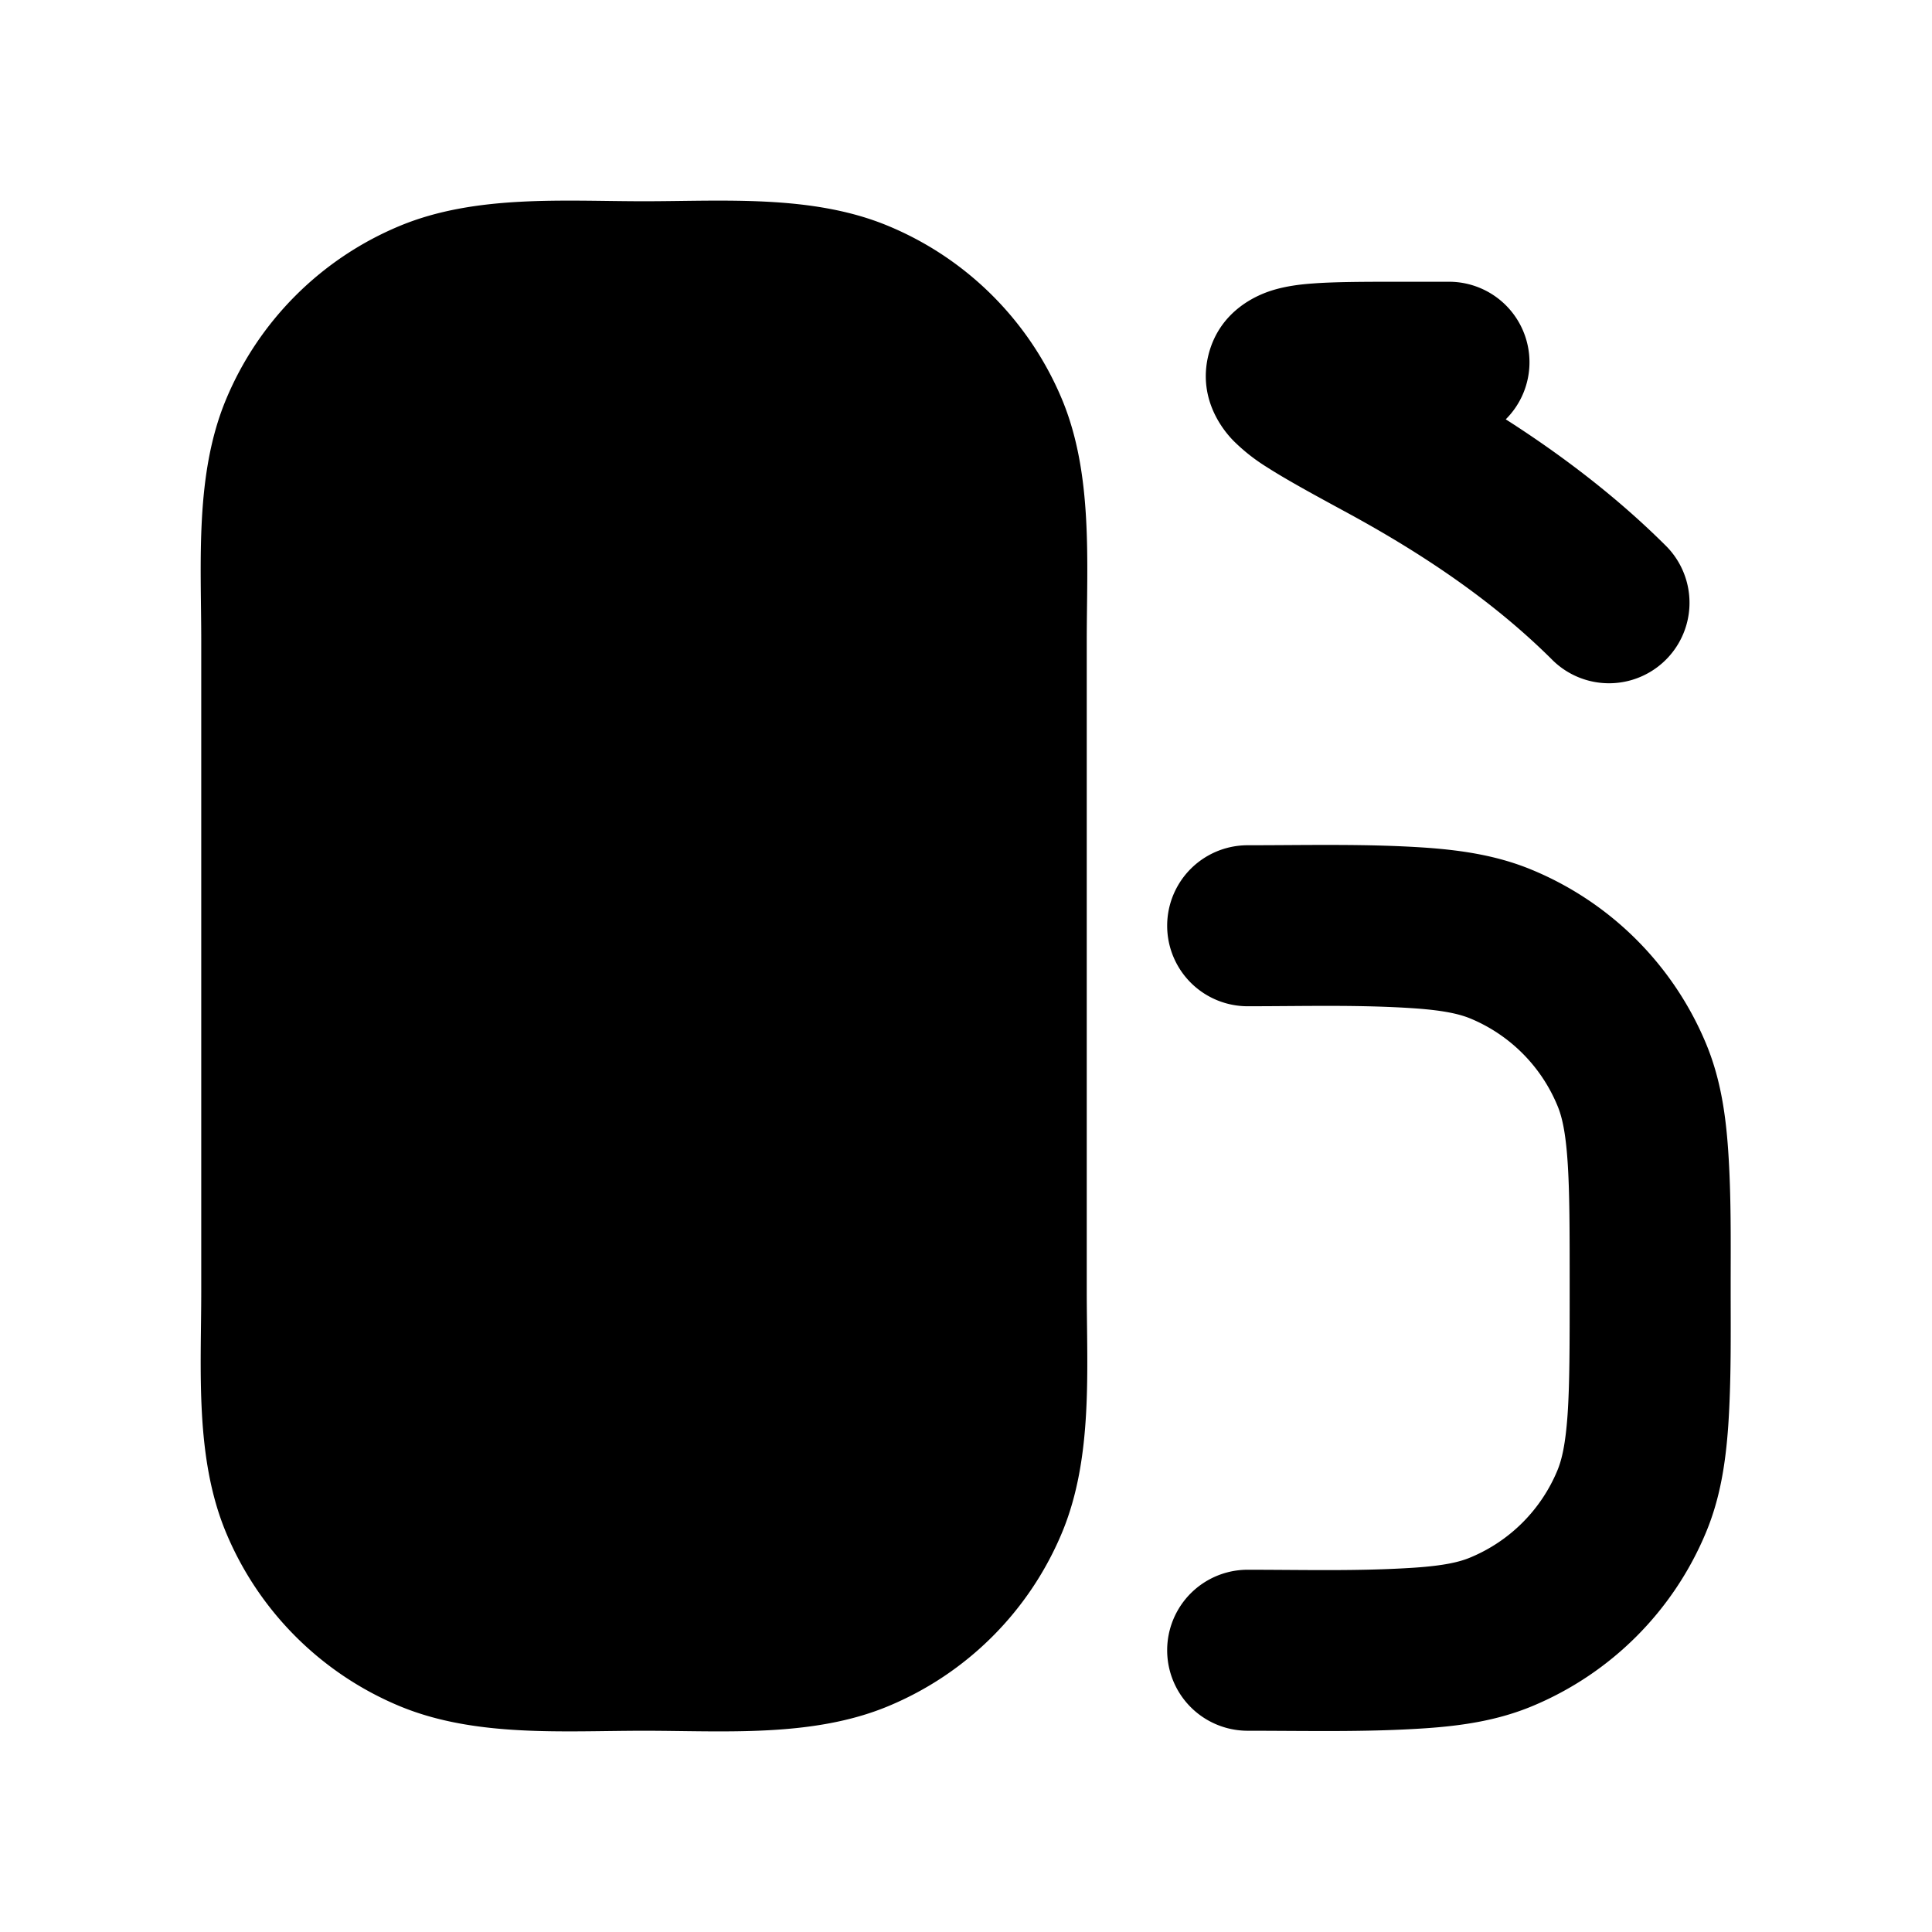 <svg xmlns="http://www.w3.org/2000/svg" width="24" height="24" viewBox="0 0 24 24" fill="none">
    <path fill="currentColor" fill-rule="evenodd" d="M8 2.5c.995 0 2.09-.085 3.03.305a4 4 0 0 1 2.166 2.164c.384.929.304 2.014.304 2.997v8.068c0 .983.08 2.068-.304 2.997a4 4 0 0 1-2.165 2.165c-.94.39-2.036.304-3.03.304-.996 0-2.091.085-3.032-.304a4 4 0 0 1-2.164-2.165c-.385-.929-.305-2.014-.305-2.997V7.966c0-.983-.08-2.068.305-2.997a4 4 0 0 1 2.164-2.164C5.91 2.415 7.005 2.5 8 2.5m9.422 1H18a1 1 0 0 1 .705 1.709c.679.434 1.38.961 2.002 1.584a1 1 0 0 1-1.414 1.414c-.747-.747-1.638-1.338-2.562-1.84-.402-.218-.754-.41-.998-.567a2.31 2.31 0 0 1-.41-.324c-.088-.09-.457-.49-.31-1.072.146-.572.647-.75.775-.792.182-.059.373-.08.513-.09.284-.022.677-.022 1.12-.022m.151 9.026c-.689-.047-1.383-.026-2.073-.026a1 1 0 1 1 0-2c.736 0 1.475-.02 2.21.03.469.033.903.102 1.32.275a4 4 0 0 1 2.166 2.164c.173.418.241.852.273 1.322.039.568.031 1.14.031 1.709 0 .57.008 1.141-.03 1.71-.033.469-.101.903-.274 1.32a4 4 0 0 1-2.165 2.166c-.418.173-.852.241-1.321.273-.735.05-1.474.031-2.21.031a1 1 0 1 1 0-2c.69 0 1.384.02 2.073-.026.368-.025.559-.07.692-.126a2 2 0 0 0 1.083-1.083c.055-.133.1-.324.126-.692.026-.376.026-.86.026-1.573s0-1.197-.026-1.573c-.025-.368-.07-.559-.126-.692a2 2 0 0 0-1.082-1.083c-.134-.055-.325-.1-.692-.126" clip-rule="evenodd"/>
</svg>